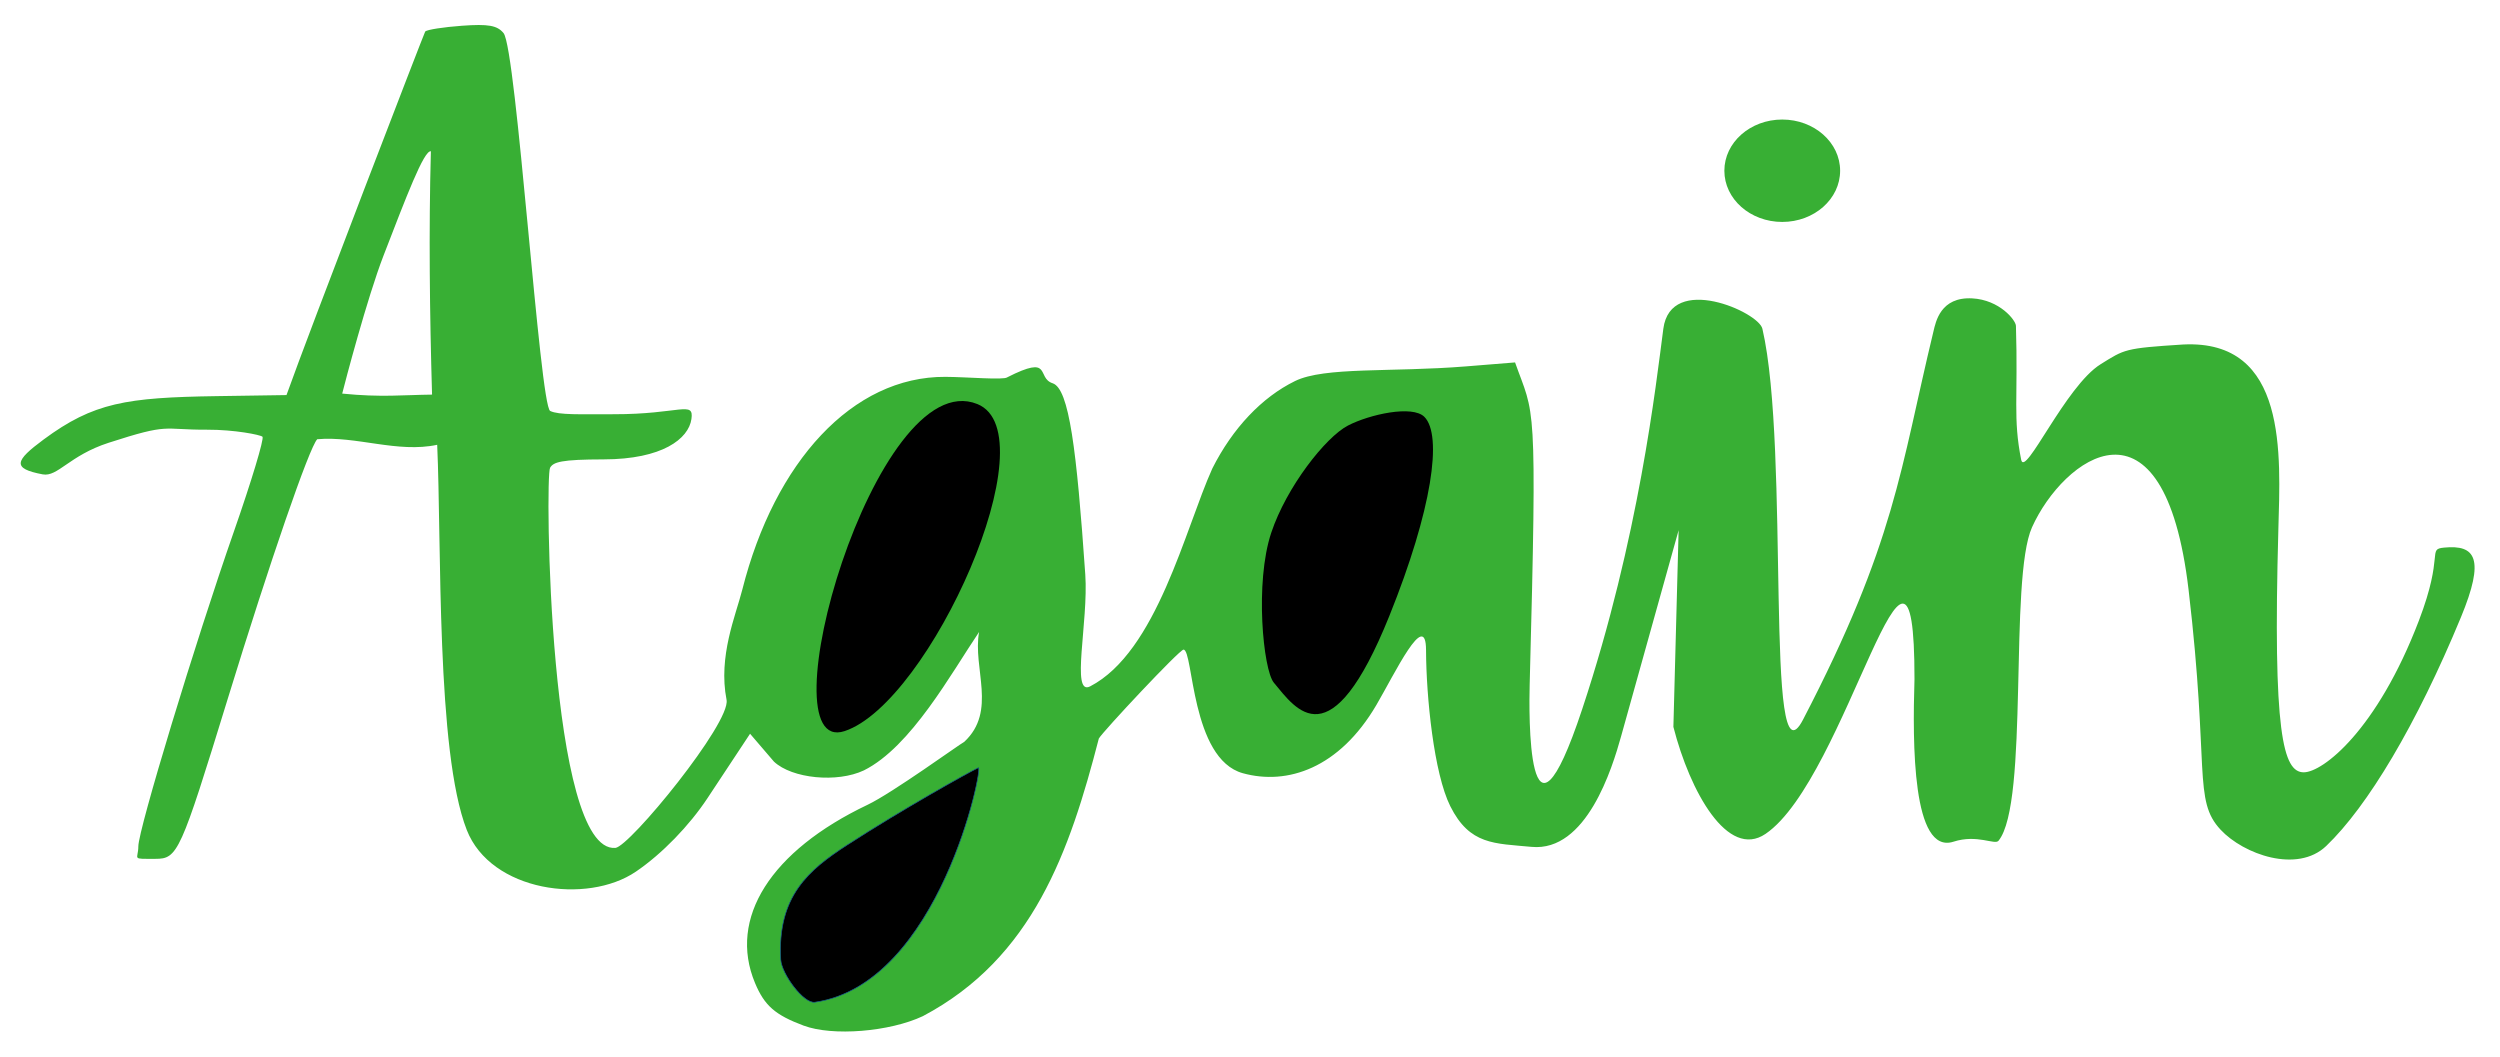 <?xml version="1.0" encoding="UTF-8" standalone="no"?>
<!-- Created with Inkscape (http://www.inkscape.org/) -->

<svg
   version="1.1"
   id="svg1"
   width="431.11"
   height="182.303"
   viewBox="0 0 431.11 182.303"
   sodipodi:docname="Text-Again-w-Black-Counter-Spaces.svg"
   inkscape:version="1.4 (1:1.4+202410161351+e7c3feb100)"
   xmlns:inkscape="http://www.inkscape.org/namespaces/inkscape"
   xmlns:sodipodi="http://sodipodi.sourceforge.net/DTD/sodipodi-0.dtd"
   xmlns="http://www.w3.org/2000/svg"
   xmlns:svg="http://www.w3.org/2000/svg">
  <defs
     id="defs1">
    <inkscape:path-effect
       effect="powerclip"
       message=""
       id="path-effect3"
       is_visible="true"
       lpeversion="1"
       inverse="true"
       flatten="false"
       hide_clip="false" />
    <clipPath
       clipPathUnits="userSpaceOnUse"
       id="clipPath1">
      <rect
         style="opacity:0.39;fill:#ffffff;fill-opacity:1;stroke:#0369a1;stroke-width:0.995;stroke-linecap:round;paint-order:stroke fill markers"
         id="rect1"
         width="425.081"
         height="173.819"
         x="50.902"
         y="297.056" />
    </clipPath>
    <clipPath
       clipPathUnits="userSpaceOnUse"
       id="clipPath5">
      <rect
         style="display:inline;opacity:0.39;fill:#000000;stroke:#0369a1;stroke-width:1.034;stroke-linecap:round;paint-order:stroke fill markers"
         id="rect5"
         width="430.076"
         height="181.269"
         x="0.517"
         y="0.517" />
    </clipPath>
    <clipPath
       clipPathUnits="userSpaceOnUse"
       id="clipPath6">
      <rect
         style="display:inline;opacity:0.39;fill:#000000;stroke:#0369a1;stroke-width:1.034;stroke-linecap:round;paint-order:stroke fill markers"
         id="rect6"
         width="430.076"
         height="181.269"
         x="48.663"
         y="293.284" />
    </clipPath>
    <clipPath
       clipPathUnits="userSpaceOnUse"
       id="clipPath2">
      <g
         inkscape:groupmode="layer"
         id="g2"
         inkscape:label="RECT-GRAY"
         style="display:none" />
    </clipPath>
    <clipPath
       clipPathUnits="userSpaceOnUse"
       id="clipPath3">
      <path
         d="m 107.157,360.639 c 0.449,-1.808 4.293,-16.478 7.133,-23.819 3.889,-10.05 6.965,-18.195 8.159,-17.966 -0.378,13.701 -0.202,28.02 0.201,41.961 -4.961,0.051 -8.721,0.506 -15.493,-0.176 z"
         style="display:none;fill:#000000;fill-opacity:1"
         id="path3"
         sodipodi:nodetypes="csccc"
         inkscape:label="path-A-counter-space" />
      <path
         id="lpe_path-effect3"
         style="display:inline;fill:#000000;fill-opacity:1"
         class="powerclip"
         d="M 46.717,292.08 H 479.87 V 475.647 H 46.717 Z m 60.44,68.559 c 6.772,0.682 10.532,0.227 15.493,0.176 -0.403,-13.941 -0.579,-28.26 -0.201,-41.961 -1.194,-0.229 -4.27,7.915 -8.159,17.966 -2.84,7.341 -6.684,22.011 -7.133,23.819 z" />
    </clipPath>
  </defs>
  <sodipodi:namedview
     id="namedview1"
     pagecolor="#505050"
     bordercolor="#ffffff"
     borderopacity="1"
     inkscape:showpageshadow="0"
     inkscape:pageopacity="0"
     inkscape:pagecheckerboard="1"
     inkscape:deskcolor="#505050"
     inkscape:zoom="1.3208477"
     inkscape:cx="168.45243"
     inkscape:cy="183.21567"
     inkscape:window-width="1910"
     inkscape:window-height="737"
     inkscape:window-x="1920"
     inkscape:window-y="767"
     inkscape:window-maximized="0"
     inkscape:current-layer="layer2"
     inkscape:export-bgcolor="#d4d4d400"
     showgrid="false">
    <inkscape:page
       x="0"
       y="0"
       width="431.11"
       height="182.303"
       id="page2"
       margin="0"
       bleed="0" />
  </sodipodi:namedview>
  <g
     inkscape:groupmode="layer"
     id="layer2"
     inkscape:label="Again"
     clip-path="url(#clipPath5)"
     style="display:inline">
    <path
       style="display:inline;fill:#38af34;fill-opacity:1"
       d="m 186.741,469.634 c -4.929,-1.842 -6.764,-3.449 -8.395,-7.352 -4.662,-11.154 2.675,-22.77 19.417,-30.739 4.256,-2.026 15.836,-10.423 16.661,-10.848 5.719,-5.306 1.416,-12.71 2.562,-18.948 -4.81,7.125 -11.724,19.808 -19.867,23.867 -4.599,2.182 -12.385,1.424 -15.508,-1.511 l -4.121,-4.806 -7.342,11.108 c -3.113,4.709 -7.815,9.591 -12.344,12.668 -8.439,5.735 -25.012,3.445 -29.167,-7.186 -5.297,-13.549 -4.328,-49.29 -5.1,-66.418 -6.815,1.466 -13.987,-1.561 -20.684,-0.96 -1.361,1.371 -8.148,21.057 -15.465,44.859 -8.145,26.497 -8.599,27.5 -12.444,27.5 -4.28,0 -2.943,0.167 -2.943,-2.157 0,-2.871 9.825,-35.237 16.481,-54.291 3.029,-8.671 5.246,-16.025 4.928,-16.343 -0.318,-0.317 -4.814,-1.233 -9.58,-1.212 -7.869,0.034 -6.265,-1.204 -16.948,2.254 -6.785,2.196 -8.789,5.933 -11.37,5.449 -5.355,-1.005 -4.802,-2.345 0.168,-6.02 8.606,-6.363 14.241,-7.235 29.778,-7.47 l 12.092,-0.183 c 3.881,-10.909 23.792,-62.569 23.921,-62.698 0.315,-0.315 3.169,-0.761 6.342,-0.99 4.539,-0.328 6.067,-0.059 7.164,1.263 2.218,2.673 6.251,64.29 8.046,65.165 1.489,0.726 5.263,0.557 10.93,0.564 11.426,0.016 13.893,-2.418 13.426,0.829 -0.49,3.405 -5.001,6.94 -15.127,6.957 -7.359,0.012 -8.686,0.457 -9.25,1.449 -0.888,1.56 -0.23,66.438 11.26,65.55 2.456,-0.19 19.95,-21.583 19.174,-25.538 -1.475,-7.516 1.595,-14.566 2.715,-18.997 5.576,-22.051 19.011,-36.788 35.023,-36.696 3.71,0.021 10.058,0.581 10.657,0.085 7.907,-4.024 4.944,0.075 7.837,1.021 2.848,0.932 4.135,11.438 5.628,32.975 0.567,8.176 -2.542,21.045 0.834,19.295 11.498,-5.961 16.385,-27.171 21.071,-37.568 3.5,-6.952 8.547,-12.288 14.273,-15.089 5.088,-2.489 16.643,-1.487 29.444,-2.521 l 8.491,-0.686 c 3.335,9.432 3.855,5.309 2.517,55.678 -0.11,4.143 -0.541,33.072 9.061,4.112 9.824,-29.63 12.715,-55.967 13.99,-65.598 1.275,-9.631 16.409,-2.891 17.08,-0.009 4.849,20.839 0.287,80.358 7.012,67.415 15.959,-30.717 16.733,-43.115 22.49,-66.954 0.393,-1.627 1.202,-5.99 6.701,-5.688 4.703,0.258 7.493,3.758 7.522,4.743 0.378,12.575 -0.526,15.856 0.899,23.072 0.644,3.261 7.644,-12.7 13.713,-16.466 4.14,-2.569 4.059,-2.749 14.216,-3.395 18.112,-0.914 16.761,19.125 16.426,31.826 -0.979,35.249 0.81,41.948 4.38,41.948 3.267,0 12.617,-7.214 19.858,-26.171 4.391,-11.497 1.39,-12.289 4.33,-12.578 5.439,-0.533 7.104,1.874 2.916,12.005 -7.659,18.527 -16.098,32.629 -23.235,39.449 -4.984,4.762 -14.249,1.446 -18.211,-2.807 -4.787,-5.138 -1.884,-10.419 -5.519,-41.346 -4.22,-35.906 -21.661,-22.662 -26.999,-10.81 -4.013,8.91 -0.46,47.543 -5.778,54.06 -0.637,0.781 -3.663,-1.162 -7.767,0.161 -7.107,2.292 -7.069,-16.928 -6.724,-28.022 0.029,-37.602 -11.651,17.148 -25.689,26.678 -6.512,4.421 -13.019,-7.248 -15.887,-18.452 l 0.903,-33.921 -9.932,35.583 c -1.51,5.411 -5.946,19.94 -15.442,19.027 -6.362,-0.611 -10.647,-0.295 -14.004,-7.015 -2.826,-5.658 -4.154,-18.853 -4.18,-26.91 -0.024,-7.268 -5.423,4.101 -8.564,9.46 -6.399,10.919 -15.359,13.883 -23.026,11.766 -8.983,-2.48 -8.517,-21.314 -10.234,-21.314 -0.694,0 -13.903,14.112 -14.602,15.331 -5.03,19.472 -11.382,37.838 -30.341,47.873 -5.773,2.713 -15.579,3.496 -20.547,1.639 z"
       id="path5"
       transform="translate(-48.146,-292.767)"
       clip-path="url(#clipPath3)"
       sodipodi:nodetypes="sssscsscssscsssssscsssscsscssscsssssssssssscsssssssssassssssssssssssscsssssssssss"
       inkscape:label="path-Again"
       inkscape:path-effect="#path-effect3"
       inkscape:original-d="m 186.74052,469.63424 c -4.92931,-1.8423 -6.76382,-3.44883 -8.39542,-7.35212 -4.66245,-11.15399 2.67494,-22.76971 19.41727,-30.73924 4.2557,-2.02576 15.83641,-10.42333 16.66141,-10.84798 5.71887,-5.30596 1.41587,-12.71029 2.56155,-18.94799 -4.80959,7.12538 -11.72421,19.80823 -19.8668,23.86709 -4.59912,2.18242 -12.38464,1.42408 -15.50845,-1.51059 l -4.12143,-4.80554 -7.34152,11.10774 c -3.11261,4.70939 -7.81502,9.59052 -12.34355,12.66805 -8.43908,5.73509 -25.0115,3.44452 -29.16735,-7.18585 -5.297,-13.54939 -4.32834,-49.29009 -5.09988,-66.41829 -6.81548,1.4662 -13.98653,-1.56124 -20.68424,-0.96026 -1.36148,1.37147 -8.147802,21.05682 -15.464598,44.85877 -8.145262,26.497 -8.599141,27.5 -12.444322,27.5 -4.280039,0 -2.94319,0.16743 -2.94319,-2.15697 0,-2.87057 9.825192,-35.23655 16.480971,-54.29133 3.028727,-8.67093 5.246457,-16.02506 4.928289,-16.34252 -0.318168,-0.31747 -4.814303,-1.2331 -9.580266,-1.21246 -7.868806,0.0341 -6.265411,-1.20362 -16.948419,2.25391 -6.784766,2.19587 -8.78944,5.93342 -11.370457,5.44922 -5.355045,-1.00462 -4.802288,-2.3448 0.168157,-6.01961 8.606231,-6.36287 14.240819,-7.23471 29.777579,-7.46957 l 12.0919,-0.18279 c 3.880696,-10.90925 23.792246,-62.56924 23.921436,-62.69843 0.3151,-0.3151 3.16911,-0.7607 6.34224,-0.99022 4.53871,-0.3283 6.06685,-0.0589 7.16408,1.26323 2.21799,2.67252 6.25109,64.29002 8.04576,65.16479 1.48883,0.7257 5.26255,0.55661 10.9298,0.56449 11.42604,0.0159 13.89315,-2.41763 13.42559,0.82892 -0.4904,3.40525 -5.00088,6.94043 -15.12666,6.95657 -7.35946,0.0117 -8.6856,0.4572 -9.25,1.44873 -0.88824,1.56045 -0.23034,66.43789 11.25988,65.54974 2.45609,-0.18985 19.94977,-21.58336 19.17374,-25.53846 -1.47475,-7.51619 1.59501,-14.56642 2.71544,-18.99714 5.5763,-22.05125 19.01119,-36.78826 35.02309,-36.69589 3.71041,0.0214 10.05807,0.58142 10.65665,0.0846 7.90749,-4.02385 4.94376,0.0746 7.83652,1.0213 2.84804,0.9321 4.13472,11.43847 5.62751,32.97461 0.56673,8.17609 -2.54206,21.04504 0.83384,19.29497 11.49798,-5.96057 16.38458,-27.17058 21.07053,-37.56778 3.49986,-6.95187 8.54723,-12.28784 14.27315,-15.08928 5.08826,-2.48945 16.64287,-1.48656 29.44357,-2.52108 l 8.49086,-0.68621 c 3.33485,9.43152 3.85537,5.30853 2.51738,55.67809 -0.11006,4.14317 -0.54094,33.0715 9.06051,4.11208 9.82388,-29.63028 12.71465,-55.96722 13.98995,-65.59788 1.27531,-9.63066 16.40919,-2.89144 17.08003,-0.009 4.84941,20.83917 0.28683,80.35848 7.01196,67.41456 15.95944,-30.71734 16.73274,-43.11473 22.49036,-66.9535 0.39296,-1.627 1.20155,-5.99032 6.70127,-5.68819 4.70334,0.25838 7.49262,3.7584 7.52222,4.74341 0.37789,12.57451 -0.52556,15.85626 0.89914,23.07219 0.64385,3.26105 7.64411,-12.69965 13.7133,-16.46599 4.13962,-2.56892 4.05931,-2.74871 14.21596,-3.39544 18.11151,-0.91391 16.76091,19.12456 16.42608,31.82591 -0.97912,35.2488 0.80964,41.94802 4.37966,41.94802 3.26727,0 12.61743,-7.21426 19.85811,-26.17115 4.39141,-11.49721 1.38962,-12.28948 4.3303,-12.57794 5.43854,-0.53346 7.10396,1.87445 2.91601,12.00543 -7.65873,18.52706 -16.09754,32.6294 -23.23496,39.44851 -4.98441,4.76212 -14.24902,1.44578 -18.21142,-2.80736 -4.78659,-5.13779 -1.88392,-10.41897 -5.51882,-41.34551 -4.22013,-35.90581 -21.66113,-22.66207 -26.99921,-10.81031 -4.013,8.90978 -0.45993,47.54292 -5.77765,54.06031 -0.63704,0.78076 -3.66346,-1.16186 -7.76667,0.16116 -7.10746,2.29171 -7.06851,-16.92795 -6.72438,-28.02225 0.0286,-37.6024 -11.65063,17.14778 -25.68855,26.67767 -6.51243,4.42108 -13.01925,-7.24754 -15.88659,-18.45166 l 0.9029,-33.92117 -9.93162,35.58317 c -1.51033,5.41124 -5.94566,19.93982 -15.44238,19.0273 -6.36204,-0.61131 -10.64683,-0.29451 -14.00375,-7.01508 -2.82633,-5.6583 -4.15363,-18.85284 -4.18034,-26.91004 -0.0241,-7.26775 -5.42297,4.1012 -8.56353,9.46016 -6.39893,10.91893 -15.35873,13.88288 -23.02619,11.76579 -8.9835,-2.48046 -8.51686,-21.31398 -10.23382,-21.31398 -0.69378,0 -13.90339,14.11165 -14.60199,15.33102 -5.02958,19.47242 -11.38187,37.83809 -30.34091,47.87293 -5.77267,2.71348 -15.57905,3.49583 -20.54668,1.63922 z" />
  </g>
  <g
     inkscape:groupmode="layer"
     id="layer7"
     inkscape:label="Counter-Spaces">
    <g
       inkscape:groupmode="layer"
       id="layer1"
       inkscape:label="A-counter-space"
       style="display:inline;fill:#000000;fill-opacity:1" />
    <g
       inkscape:groupmode="layer"
       id="layer4"
       inkscape:label="a-counter-space"
       style="display:inline;fill:#000000;fill-opacity:1" />
    <g
       inkscape:groupmode="layer"
       id="layer3"
       inkscape:label="g-counter-space-top"
       style="display:inline;fill:#000000;fill-opacity:1" />
    <path
       d="m 219.66,117.712 c -1.818,-2.191 -3.319,-17.213 -0.438,-25.853 2.628,-7.878 9.371,-16.482 13.229,-18.477 3.728,-1.928 11.104,-3.565 13.171,-1.499 3.159,3.159 1.356,15.985 -6.042,34.342 -10.12,25.114 -16.054,16.146 -19.921,11.487 z"
       style="display:inline;fill:#000000;fill-opacity:1"
       id="path1-5"
       inkscape:label="path-a-counter-space"
       sodipodi:nodetypes="ssssss" />
    <path
       d="m 168.542,69.678 c 12.625,5.117 -8.207,51.555 -22.901,56.397 -14.044,4.628 5.262,-63.546 22.901,-56.397 z"
       style="display:inline;fill:#000000;fill-opacity:1;fill-rule:evenodd"
       id="path1-8"
       inkscape:label="path-G-top-counter-space-top"
       sodipodi:nodetypes="sss" />
    <path
       style="display:inline;fill:#000000;fill-opacity:1;fill-rule:evenodd;stroke:#165d8f;stroke-width:0.117;stroke-linecap:round;stroke-opacity:1;paint-order:stroke fill markers"
       d="m 140.517,172.827 c -1.941,0.282 -5.745,-4.891 -5.882,-7.36 -0.607,-10.908 4.818,-15.456 11.411,-19.729 9.472,-6.141 20.894,-12.495 22.659,-13.348 0.973,-0.47 -6.684,37.312 -28.188,40.437 z"
       id="path12"
       inkscape:label="path-g-counter-space-bottom"
       sodipodi:nodetypes="sssss" />
  </g>
  <g
     inkscape:groupmode="layer"
     id="layer6"
     inkscape:label="Dot">
    <ellipse
       style="display:inline;fill:#38af34;stroke-width:0.827;stroke-linecap:round;paint-order:stroke fill markers"
       id="path2-3"
       cx="-307.337"
       cy="29.443"
       rx="9.981"
       ry="8.829"
       inkscape:label="path-Dot"
       transform="scale(-1,1)" />
  </g>
</svg>
